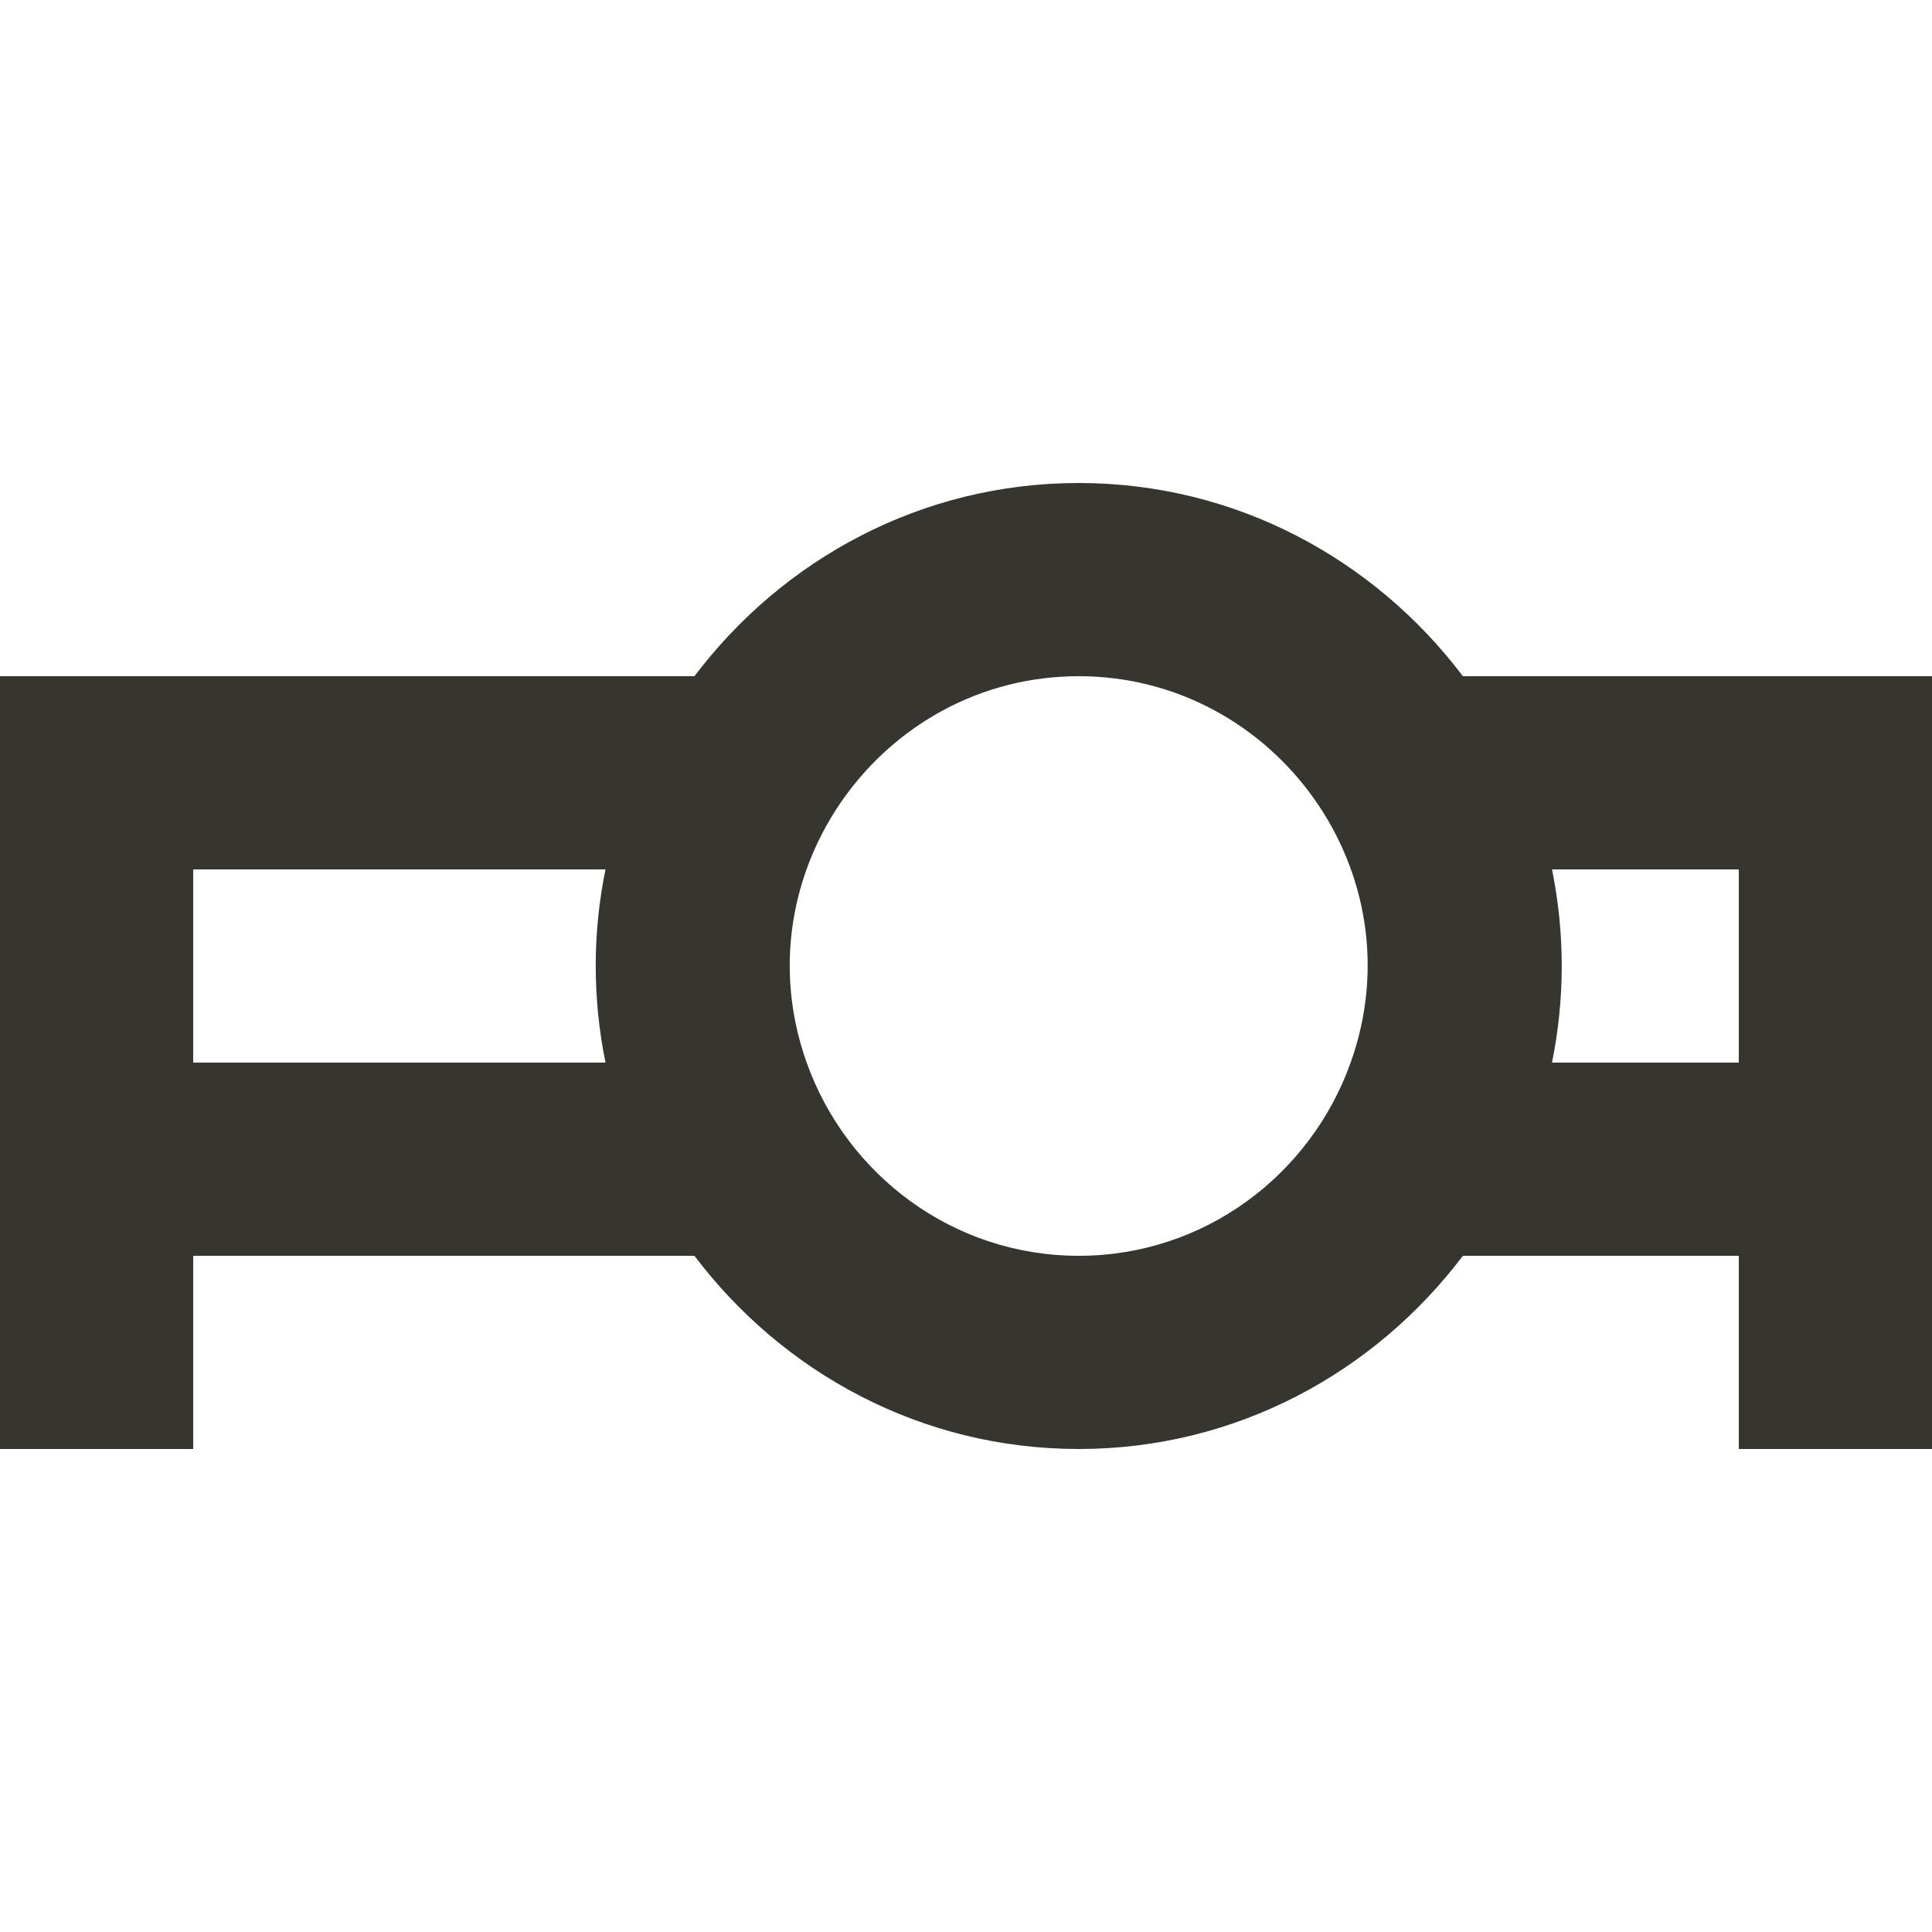 <!-- Generated by IcoMoon.io -->
<svg version="1.1" xmlns="http://www.w3.org/2000/svg" width="32" height="32" viewBox="0 0 32 32">
<title>as-projector-</title>
<path fill="#37352f" d="M25.706 17.6c0.211-1.042 0.219-2.123 0-3.2h3.094v3.2h-3.094zM22.371 17.6c-0.662 1.858-2.421 3.2-4.504 3.2s-3.843-1.342-4.506-3.2c-1.117-3.134 1.246-6.4 4.506-6.4 3.253 0 5.626 3.258 4.504 6.4zM10.029 17.6h-6.829v-3.2h6.829c-0.213 1.042-0.219 2.123 0 3.2zM32 11.2h-7.77c-1.461-1.933-3.755-3.2-6.363-3.2-2.61 0-4.904 1.267-6.365 3.2h-11.502v12.8h3.2v-3.2h8.302c1.461 1.933 3.755 3.2 6.365 3.2 2.608 0 4.902-1.267 6.363-3.2h4.57v3.2h3.2v-12.8z"></path>
</svg>
